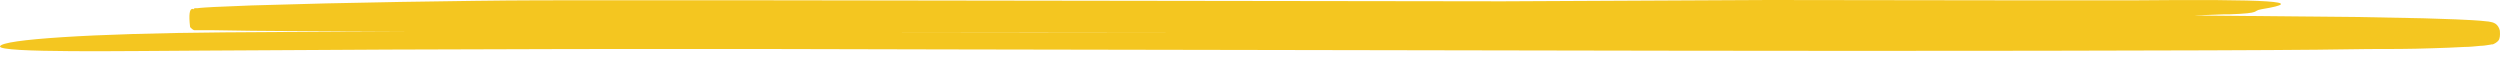 <svg width="205" height="5" viewBox="0 0 205 5" fill="none" xmlns="http://www.w3.org/2000/svg">
<path d="M204.988 2.513C204.935 2.278 204.812 2.079 204.647 1.959C204.606 1.93 204.563 1.905 204.518 1.886C204.482 1.867 204.446 1.852 204.408 1.842L204.272 1.808L204.071 1.768C203.127 1.656 202.266 1.631 201.367 1.587L198.714 1.499L193.353 1.396L179.886 1.269L182.351 1.176H182.802C185.592 1.078 184.61 0.896 185.456 0.754C189.315 0.118 186.267 -0.078 174.726 0.029C172.213 0.029 169.551 0.029 166.988 0.029L145.049 0L123.219 0.108L81.083 0.049L60.018 0.02H49.464C45.957 0.02 42.442 0.02 38.928 0.069C34.858 0.118 30.789 0.188 26.72 0.279L20.612 0.446L17.553 0.573L16.794 0.617L16.415 0.647L16.203 0.671H16.082H15.991L15.892 0.705C16.067 0.99 15.323 0.029 15.589 2.224C15.862 2.513 15.919 2.454 15.941 2.479H16.017H16.104H16.226H16.434H16.813H17.572C21.674 2.562 25.723 2.552 29.798 2.567H34.268C28.96 2.586 23.653 2.616 18.345 2.655C12.859 2.699 8.329 2.841 5.14 3.047C1.952 3.253 0.113 3.507 0.003 3.796C-0.206 4.365 10.486 4.174 16.772 4.149C36.891 4.012 57.031 3.979 77.193 4.051L137.694 4.159C155.133 4.193 182.32 4.159 190.013 4.076L194.183 4.022C195.912 4.022 197.656 4.022 199.411 3.958C200.288 3.935 201.173 3.899 202.065 3.85C202.509 3.85 202.952 3.801 203.403 3.757C203.631 3.757 203.851 3.718 204.101 3.679C204.154 3.679 204.234 3.654 204.31 3.64H204.363H204.393L204.48 3.61C204.535 3.586 204.588 3.557 204.639 3.522L204.715 3.468C204.783 3.385 205.06 3.356 204.988 2.513ZM98.018 2.635C89.207 2.655 80.37 2.655 71.506 2.635H90.841H102.731H98.018Z" fill="#F4C620"/>
</svg>
